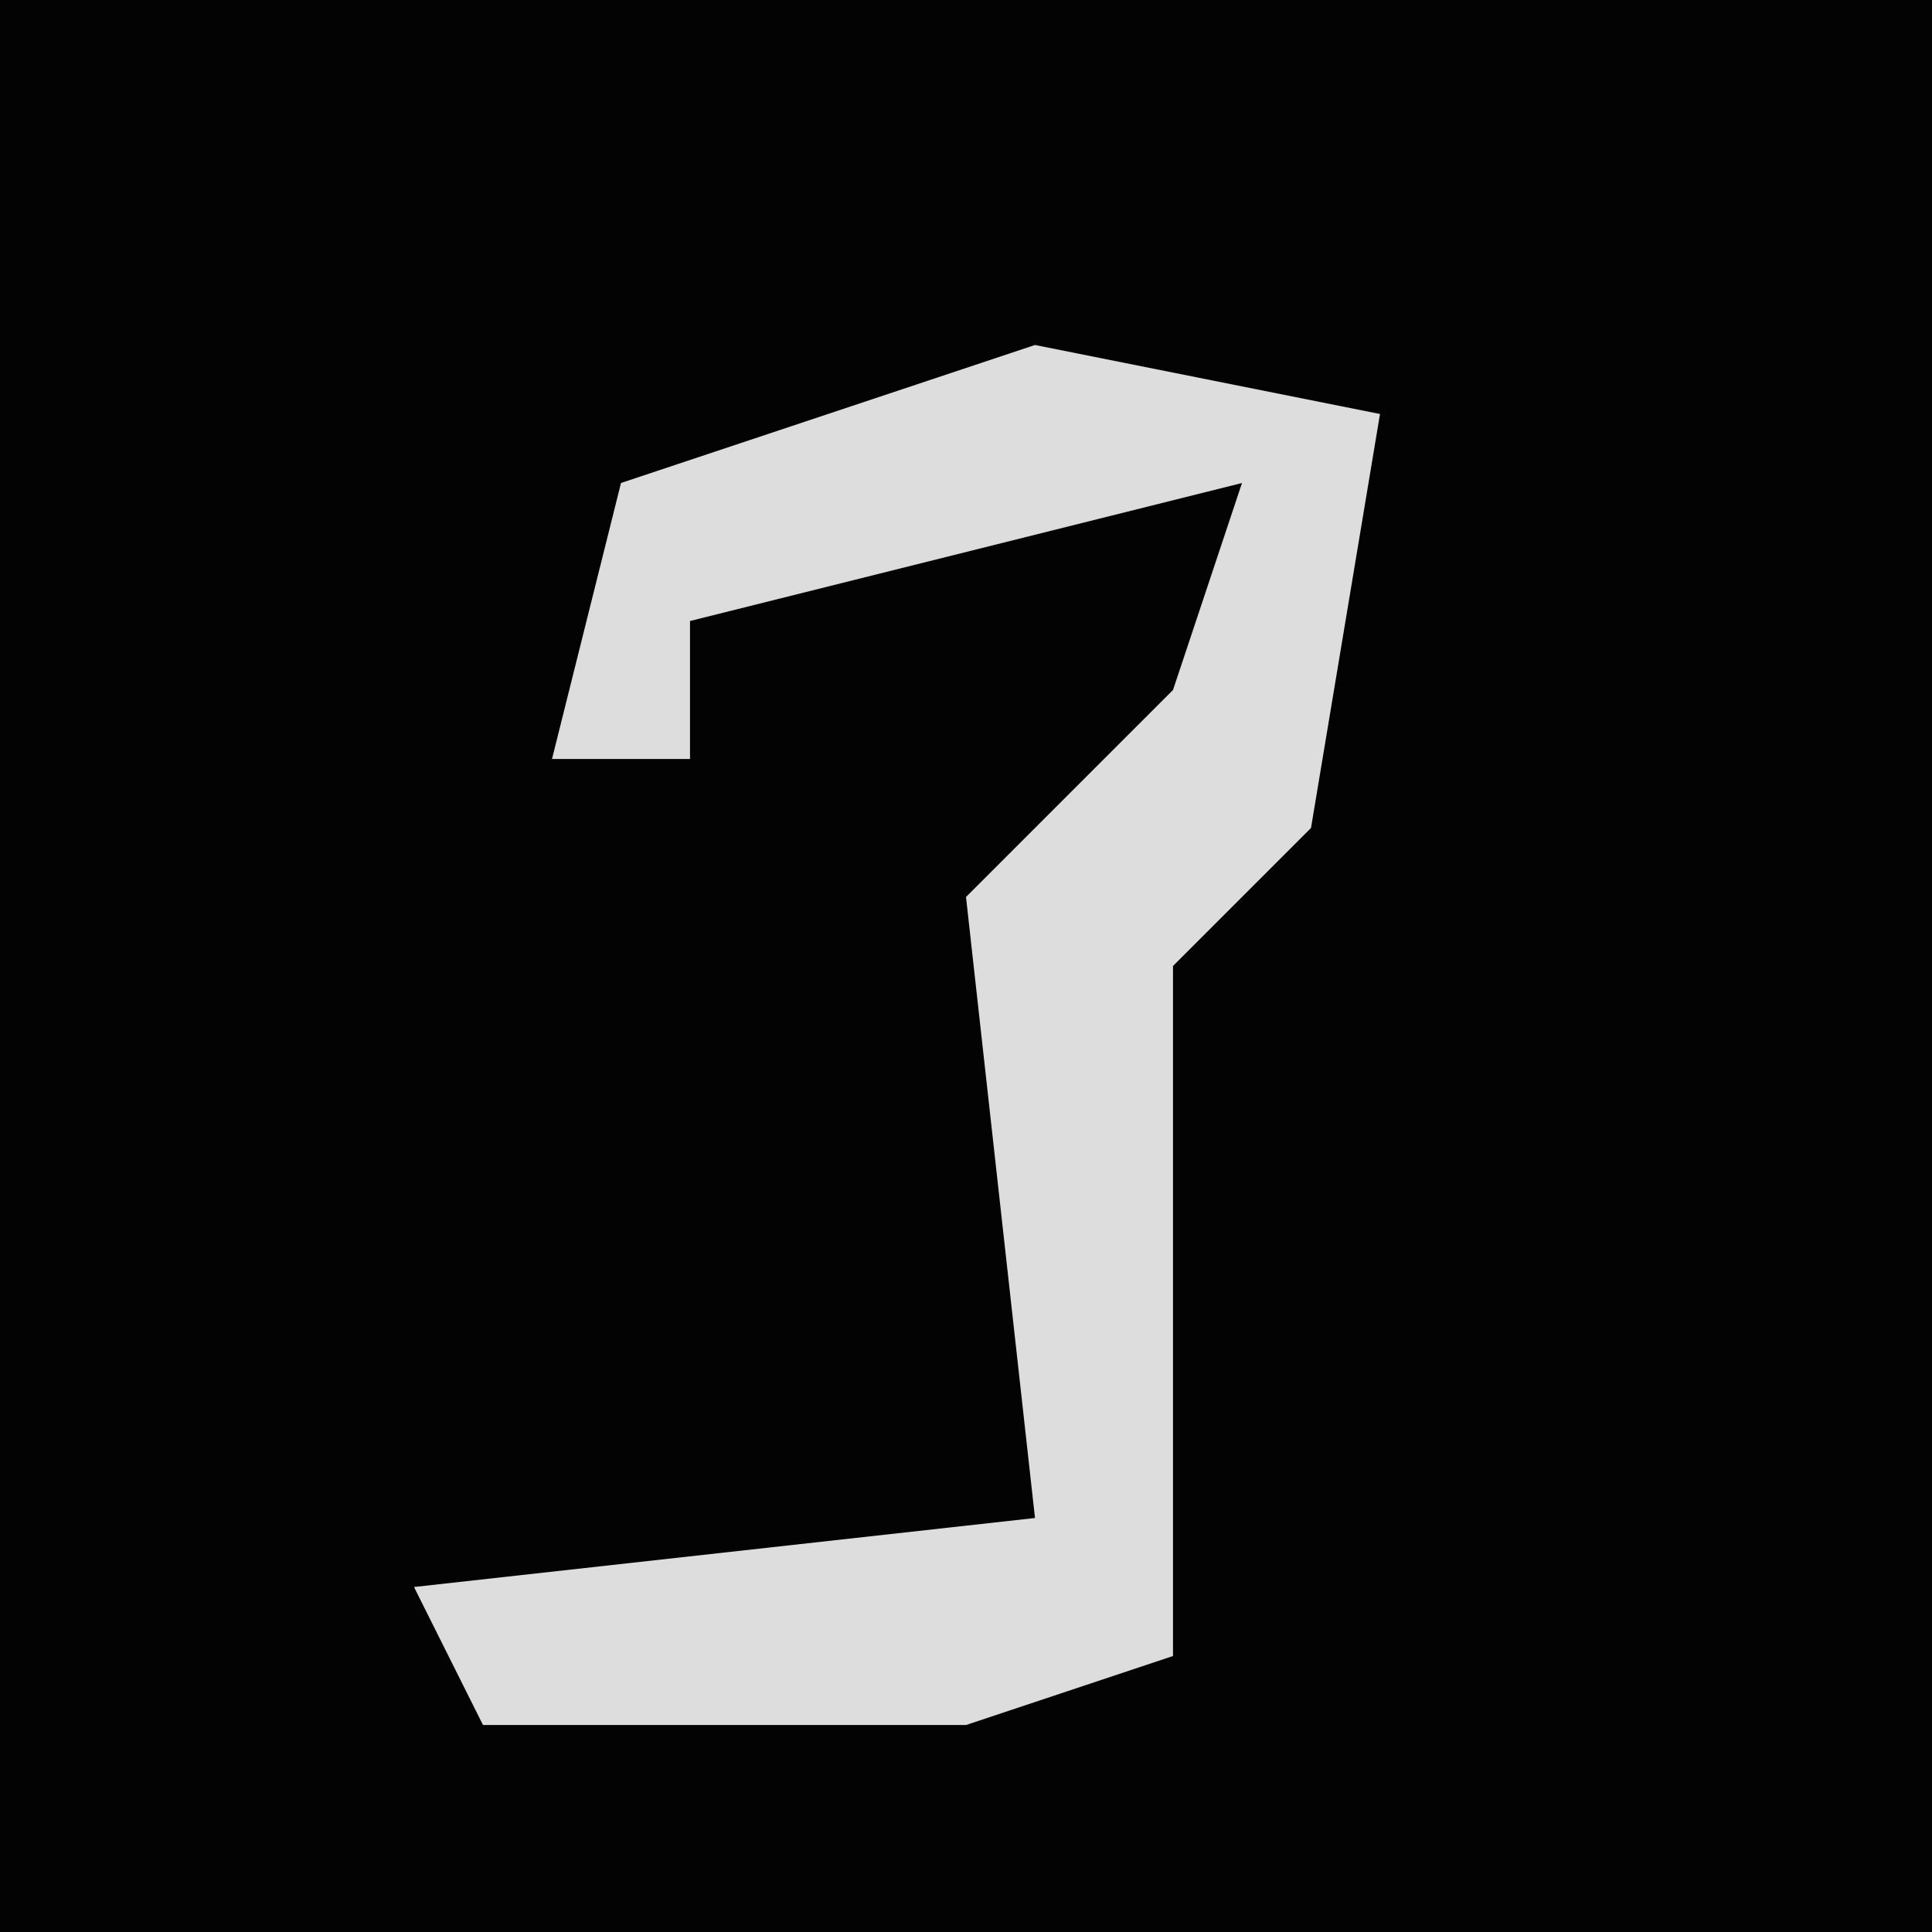 <?xml version="1.0" encoding="UTF-8"?>
<svg version="1.1" xmlns="http://www.w3.org/2000/svg" width="28" height="28">
<path d="M0,0 L28,0 L28,28 L0,28 Z " fill="#030303" transform="translate(0,0)"/>
<path d="M0,0 L5,1 L4,7 L2,9 L2,19 L-1,20 L-8,20 L-9,18 L0,17 L-1,8 L2,5 L3,2 L-5,4 L-5,6 L-7,6 L-6,2 Z " fill="#DDDDDD" transform="translate(15,5)"/>
</svg>

